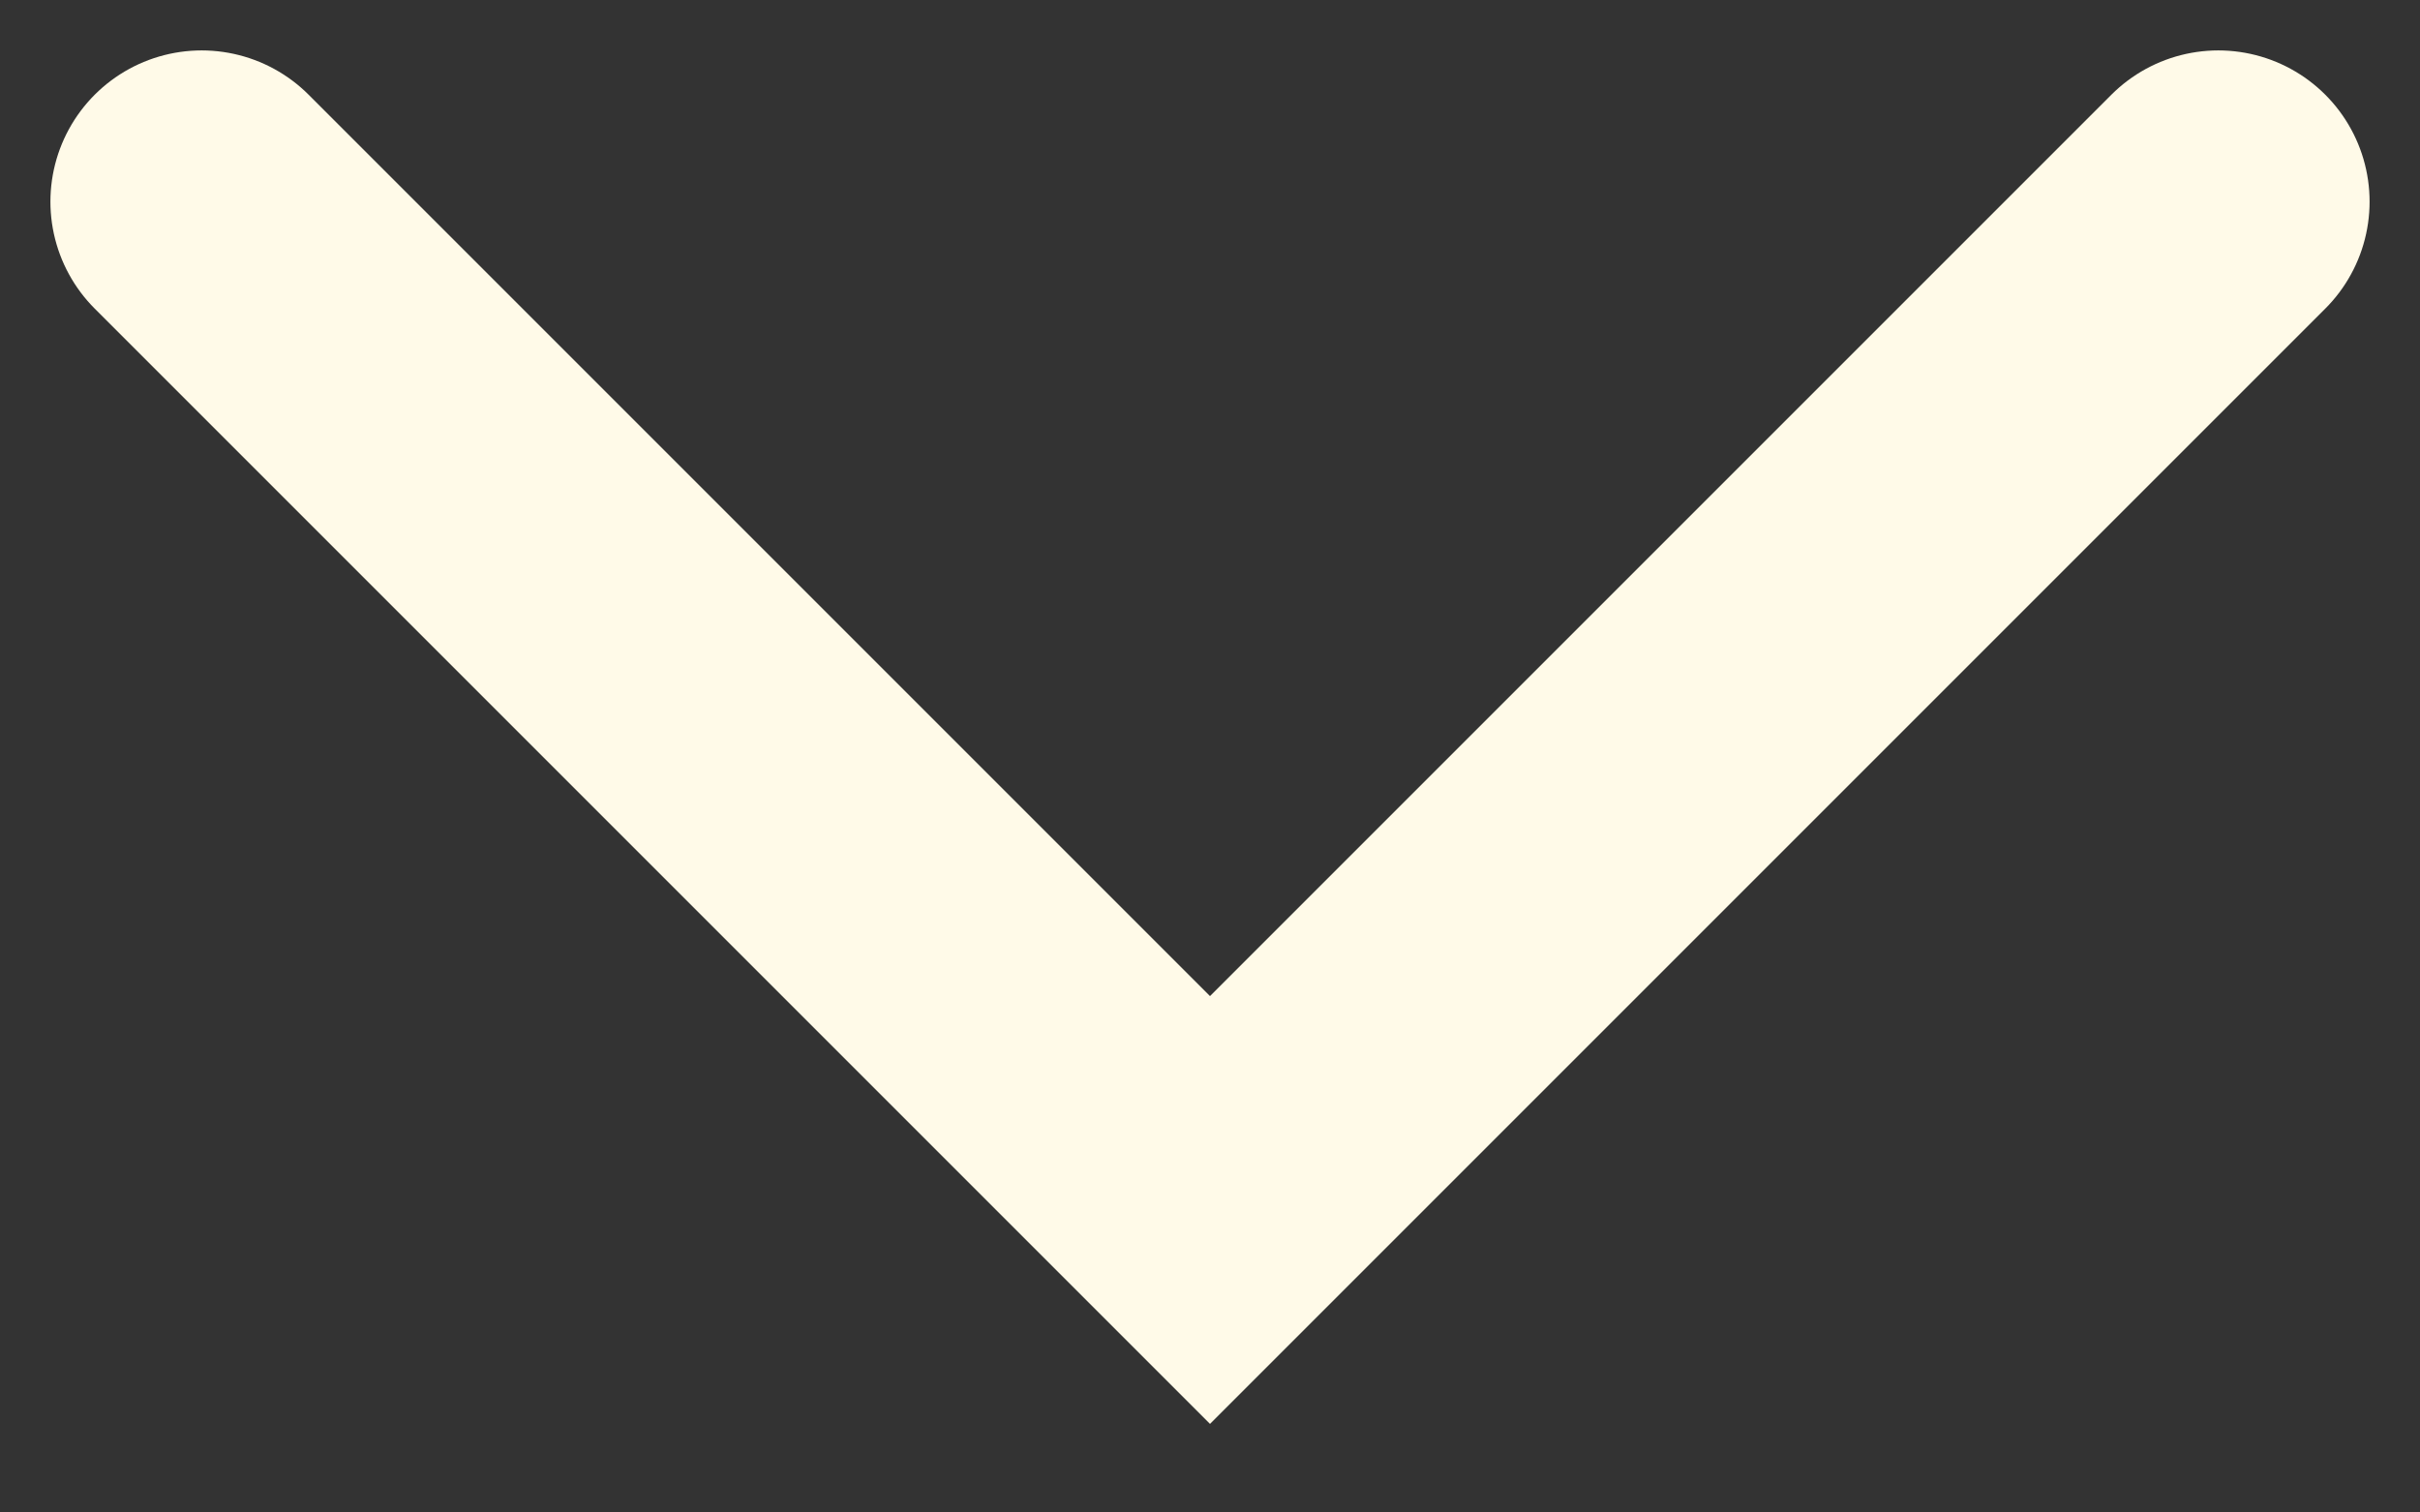<svg width="24" height="15" viewBox="0 0 24 15" fill="none" xmlns="http://www.w3.org/2000/svg">
<rect x="0" y="0" width="24" height="15" fill="#333333" stroke="none"/>
<path d="M2 2L12 12L22 2" stroke="#FFFAE8" stroke-width="3" stroke-linecap="round"/>
</svg>
